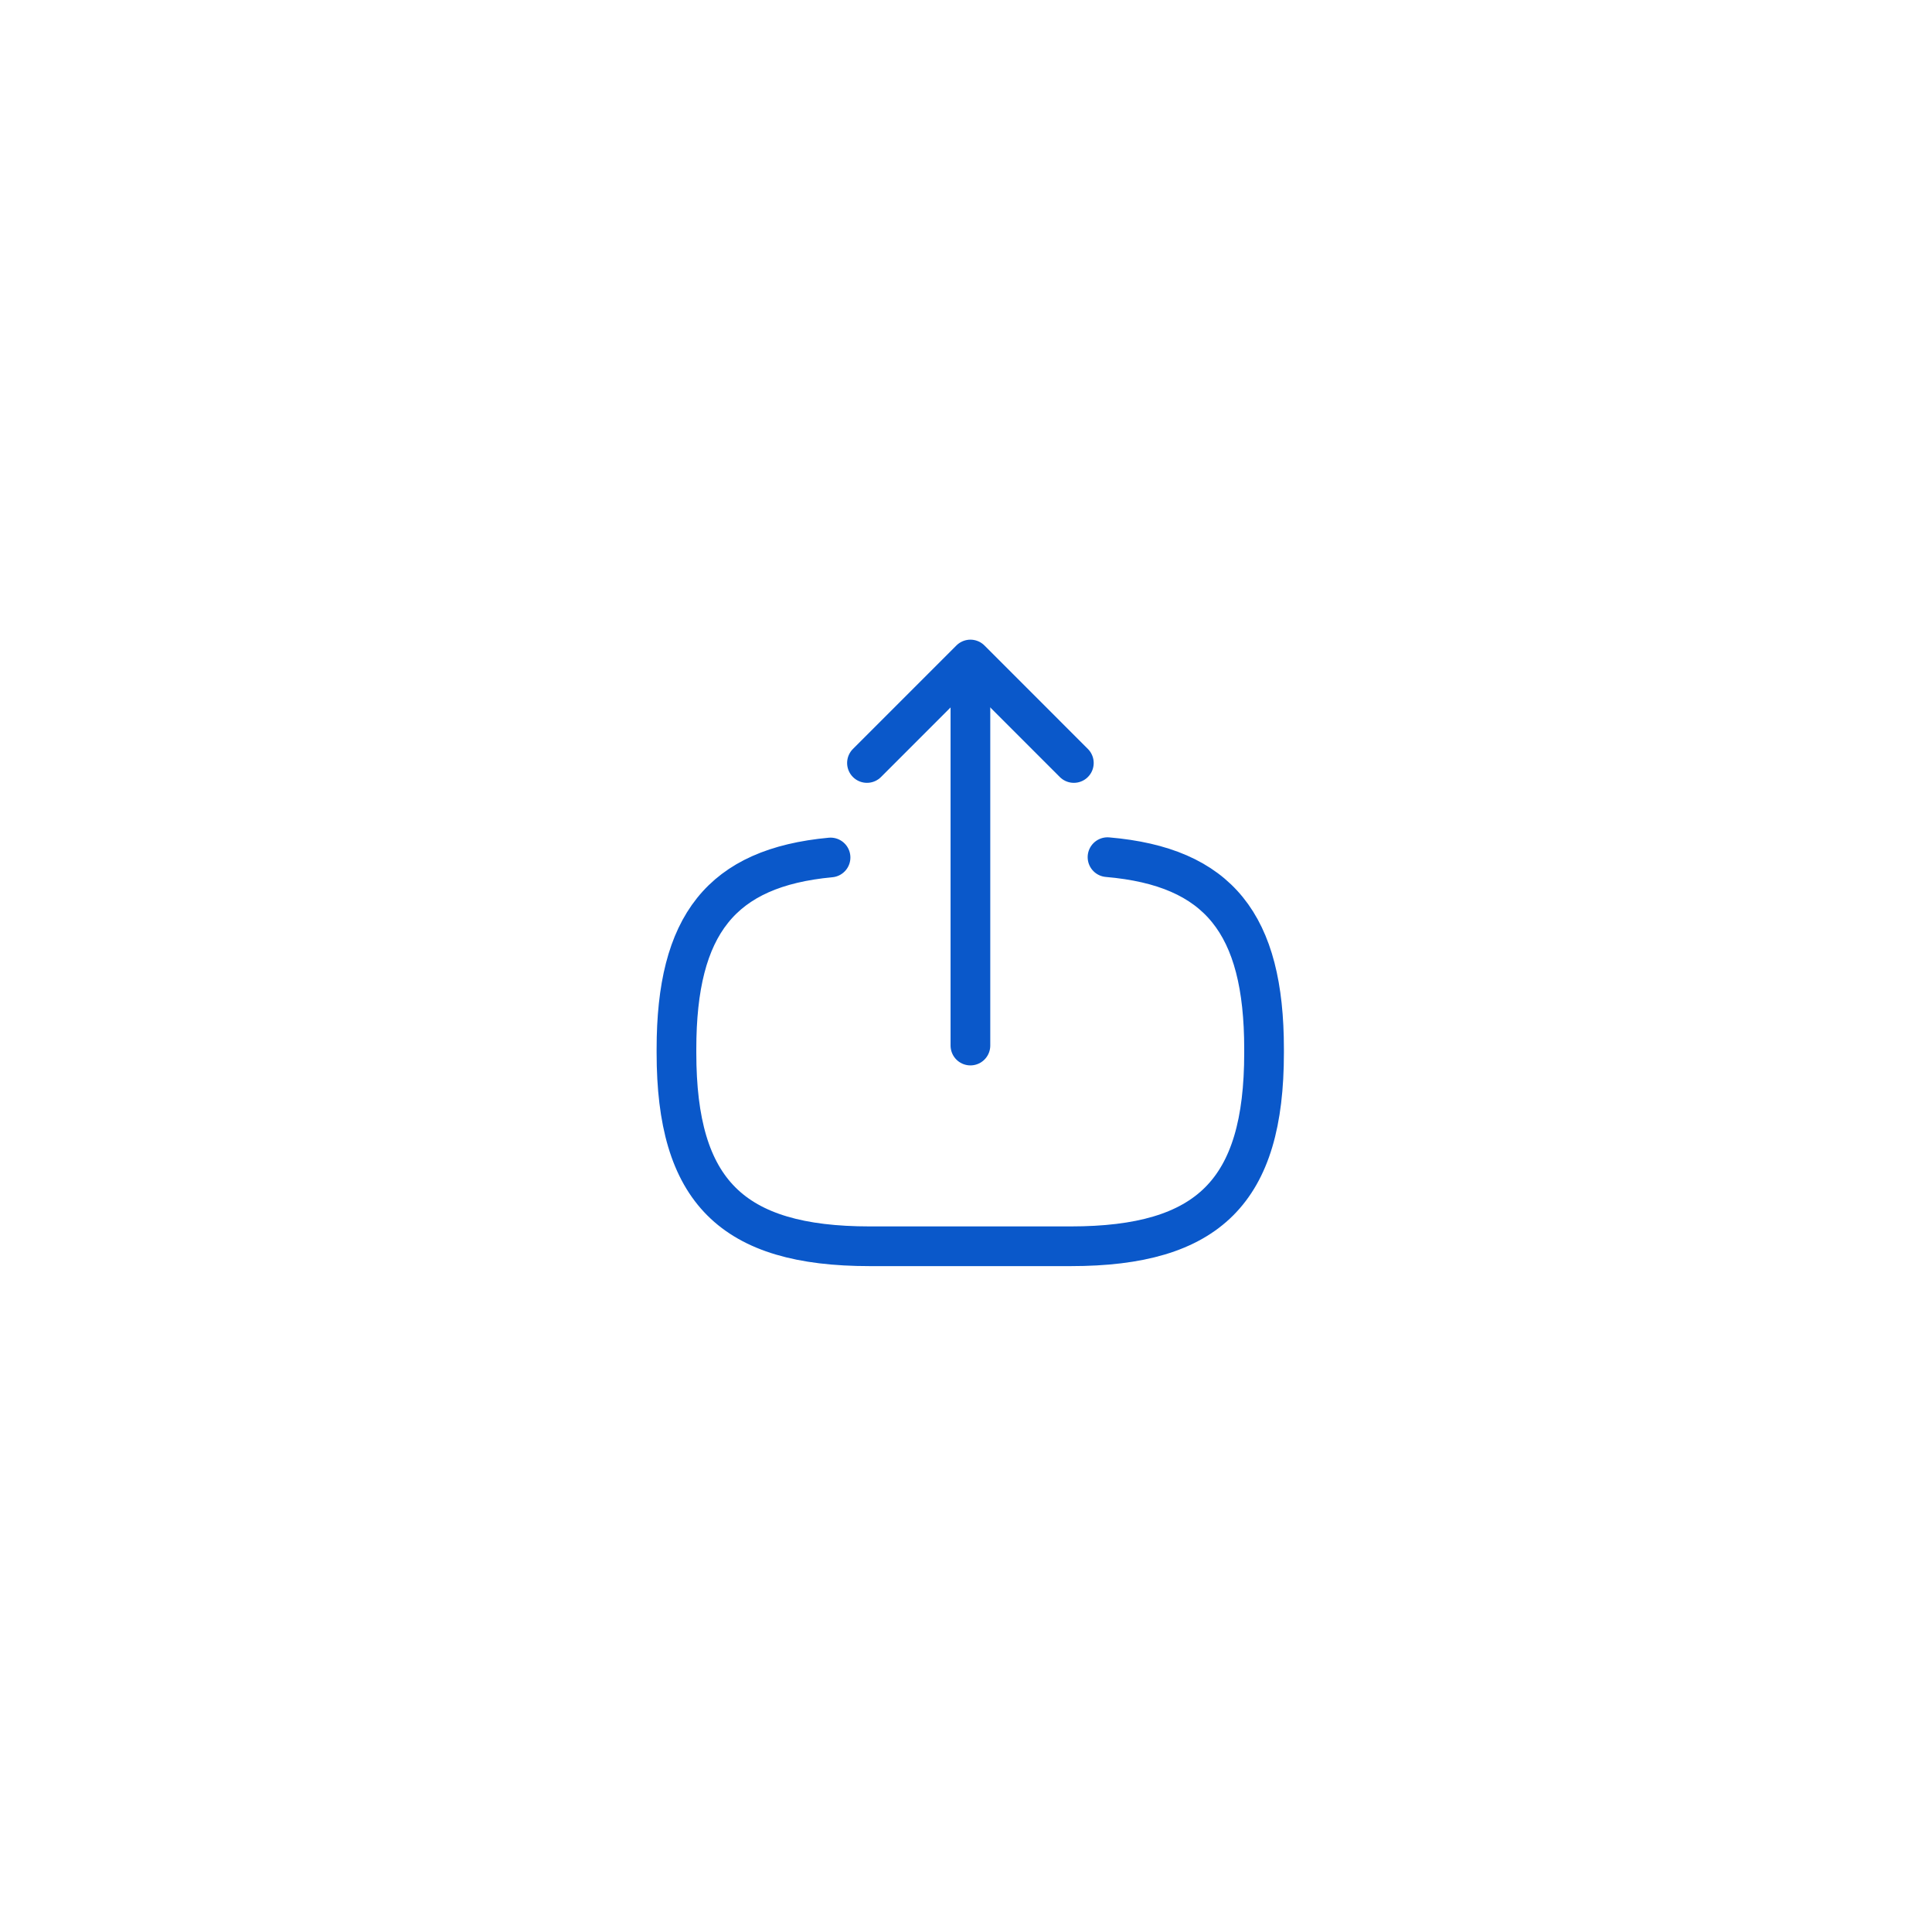 <svg width="73" height="72" viewBox="0 0 73 72" fill="none" xmlns="http://www.w3.org/2000/svg">
<g filter="url(#filter0_d_761_4082)">
<rect x="12.667" y="8" width="48" height="48" rx="20" fill="white" shape-rendering="crispEdges"/>
<path d="M41.847 28.383C46.047 28.745 47.762 30.903 47.762 35.628V35.78C47.762 40.995 45.673 43.083 40.458 43.083H32.863C27.648 43.083 25.56 40.995 25.56 35.78V35.628C25.56 30.938 27.252 28.78 31.382 28.395" stroke="#0A58CA" stroke-width="1.5" stroke-linecap="round" stroke-linejoin="round"/>
<path d="M36.667 35.5V22.223" stroke="#0A58CA" stroke-width="1.5" stroke-linecap="round" stroke-linejoin="round"/>
<path d="M40.575 24.825L36.667 20.916L32.758 24.825" stroke="#0A58CA" stroke-width="1.5" stroke-linecap="round" stroke-linejoin="round"/>
</g>
<defs>
<filter id="filter0_d_761_4082" x="0.667" y="0" width="72" height="72" filterUnits="userSpaceOnUse" color-interpolation-filters="sRGB">
<feFlood flood-opacity="0" result="BackgroundImageFix"/>
<feColorMatrix in="SourceAlpha" type="matrix" values="0 0 0 0 0 0 0 0 0 0 0 0 0 0 0 0 0 0 127 0" result="hardAlpha"/>
<feOffset dy="4"/>
<feGaussianBlur stdDeviation="6"/>
<feComposite in2="hardAlpha" operator="out"/>
<feColorMatrix type="matrix" values="0 0 0 0 0.302 0 0 0 0 0.443 0 0 0 0 0.475 0 0 0 0.1 0"/>
<feBlend mode="normal" in2="BackgroundImageFix" result="effect1_dropShadow_761_4082"/>
<feBlend mode="normal" in="SourceGraphic" in2="effect1_dropShadow_761_4082" result="shape"/>
</filter>
</defs>
</svg>

